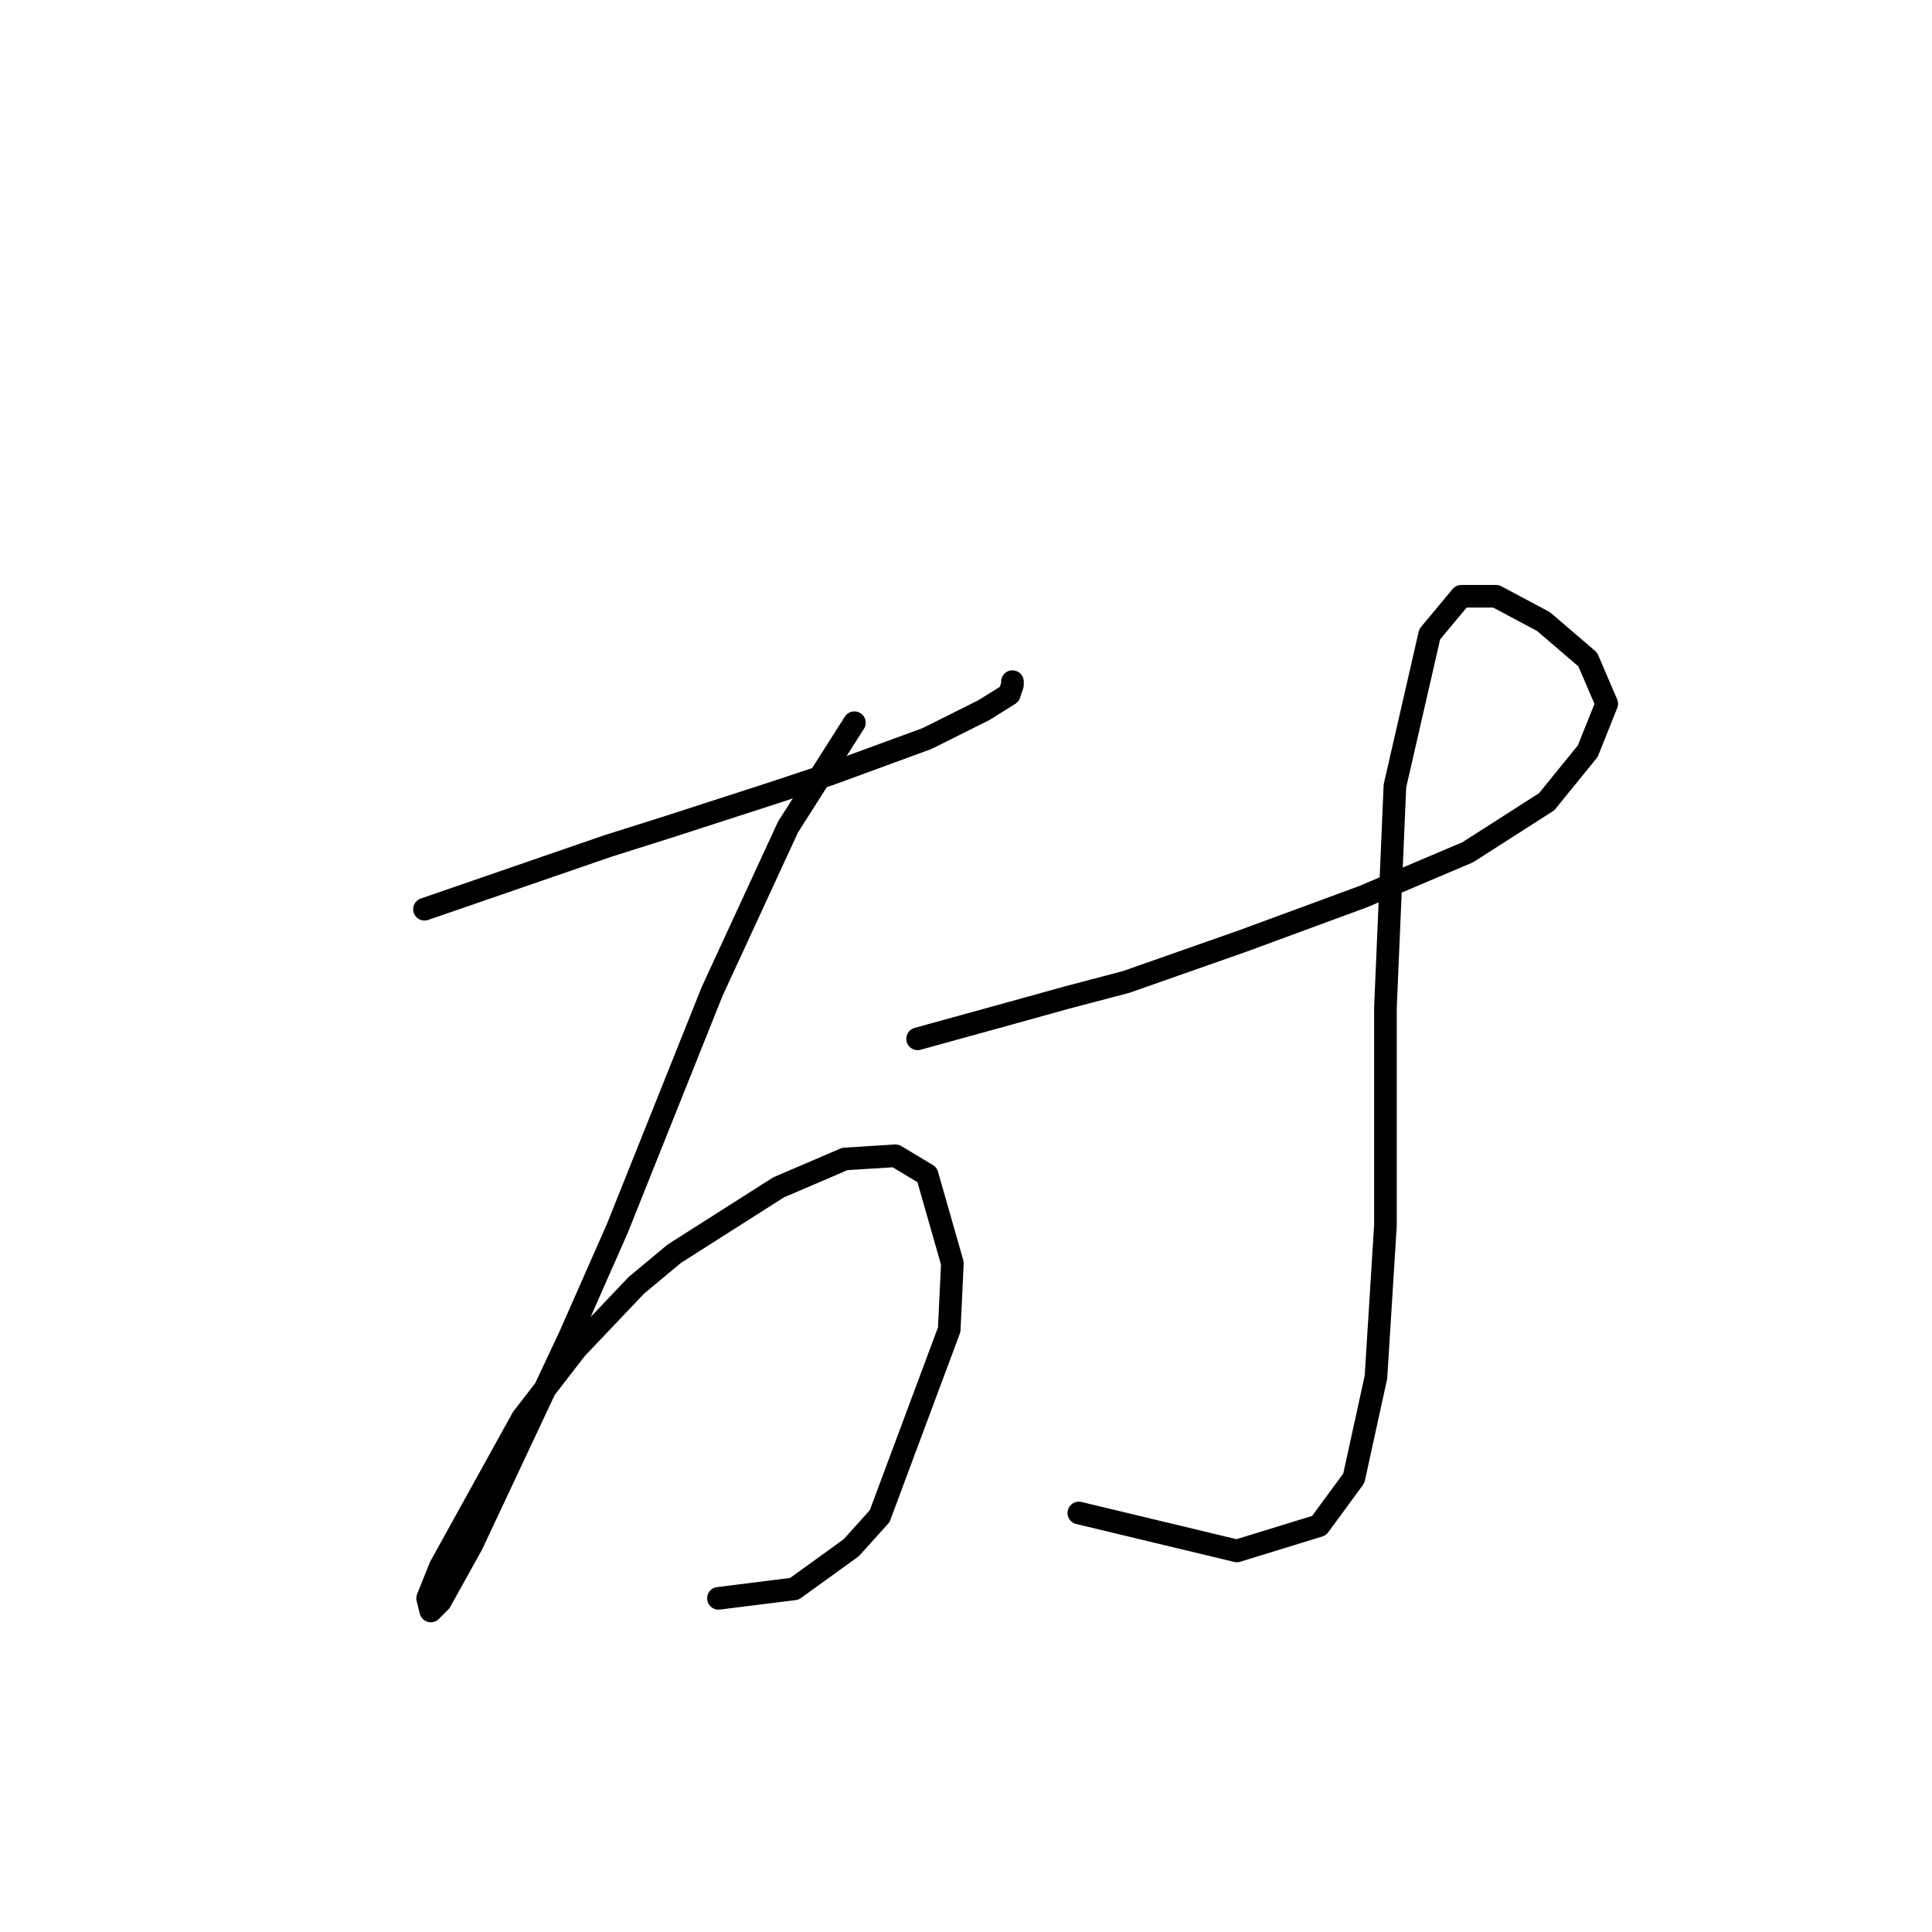 <?xml version="1.0" standalone="no"?>
    <svg width="256" height="256" xmlns="http://www.w3.org/2000/svg" version="1.1">
    <polyline stroke="black" stroke-width="3" stroke-linecap="round" fill="transparent" stroke-linejoin="round" points="56.246 120.477 80.54 112.099 88.498 109.586 102.739 104.979 110.279 102.466 122.844 97.858 130.384 94.089 133.735 91.994 134.154 90.738 134.154 90.319 134.154 90.319 " />
        <polyline stroke="black" stroke-width="3" stroke-linecap="round" fill="transparent" stroke-linejoin="round" points="113.211 95.764 104.415 109.586 94.362 131.367 81.796 162.781 75.514 177.022 62.529 204.667 58.341 212.206 57.084 213.463 56.665 211.787 58.341 207.599 69.231 187.912 76.351 178.698 84.31 170.32 89.336 166.132 103.158 157.336 111.954 153.566 118.656 153.147 122.844 155.66 126.195 167.388 125.776 176.184 116.562 200.897 112.792 205.086 105.252 210.531 95.2 211.787 95.2 211.787 " />
        <polyline stroke="black" stroke-width="3" stroke-linecap="round" fill="transparent" stroke-linejoin="round" points="121.588 137.65 133.735 134.299 141.274 132.205 149.232 130.11 164.73 124.665 180.647 118.801 194.469 112.937 204.94 106.235 210.385 99.534 212.899 93.251 210.385 87.387 204.521 82.361 198.239 79.01 193.631 79.01 189.443 84.036 184.835 104.141 183.579 133.461 183.579 162.362 182.322 182.467 179.39 195.871 174.783 202.154 163.892 205.504 142.95 200.478 142.95 200.478 " />
        </svg>